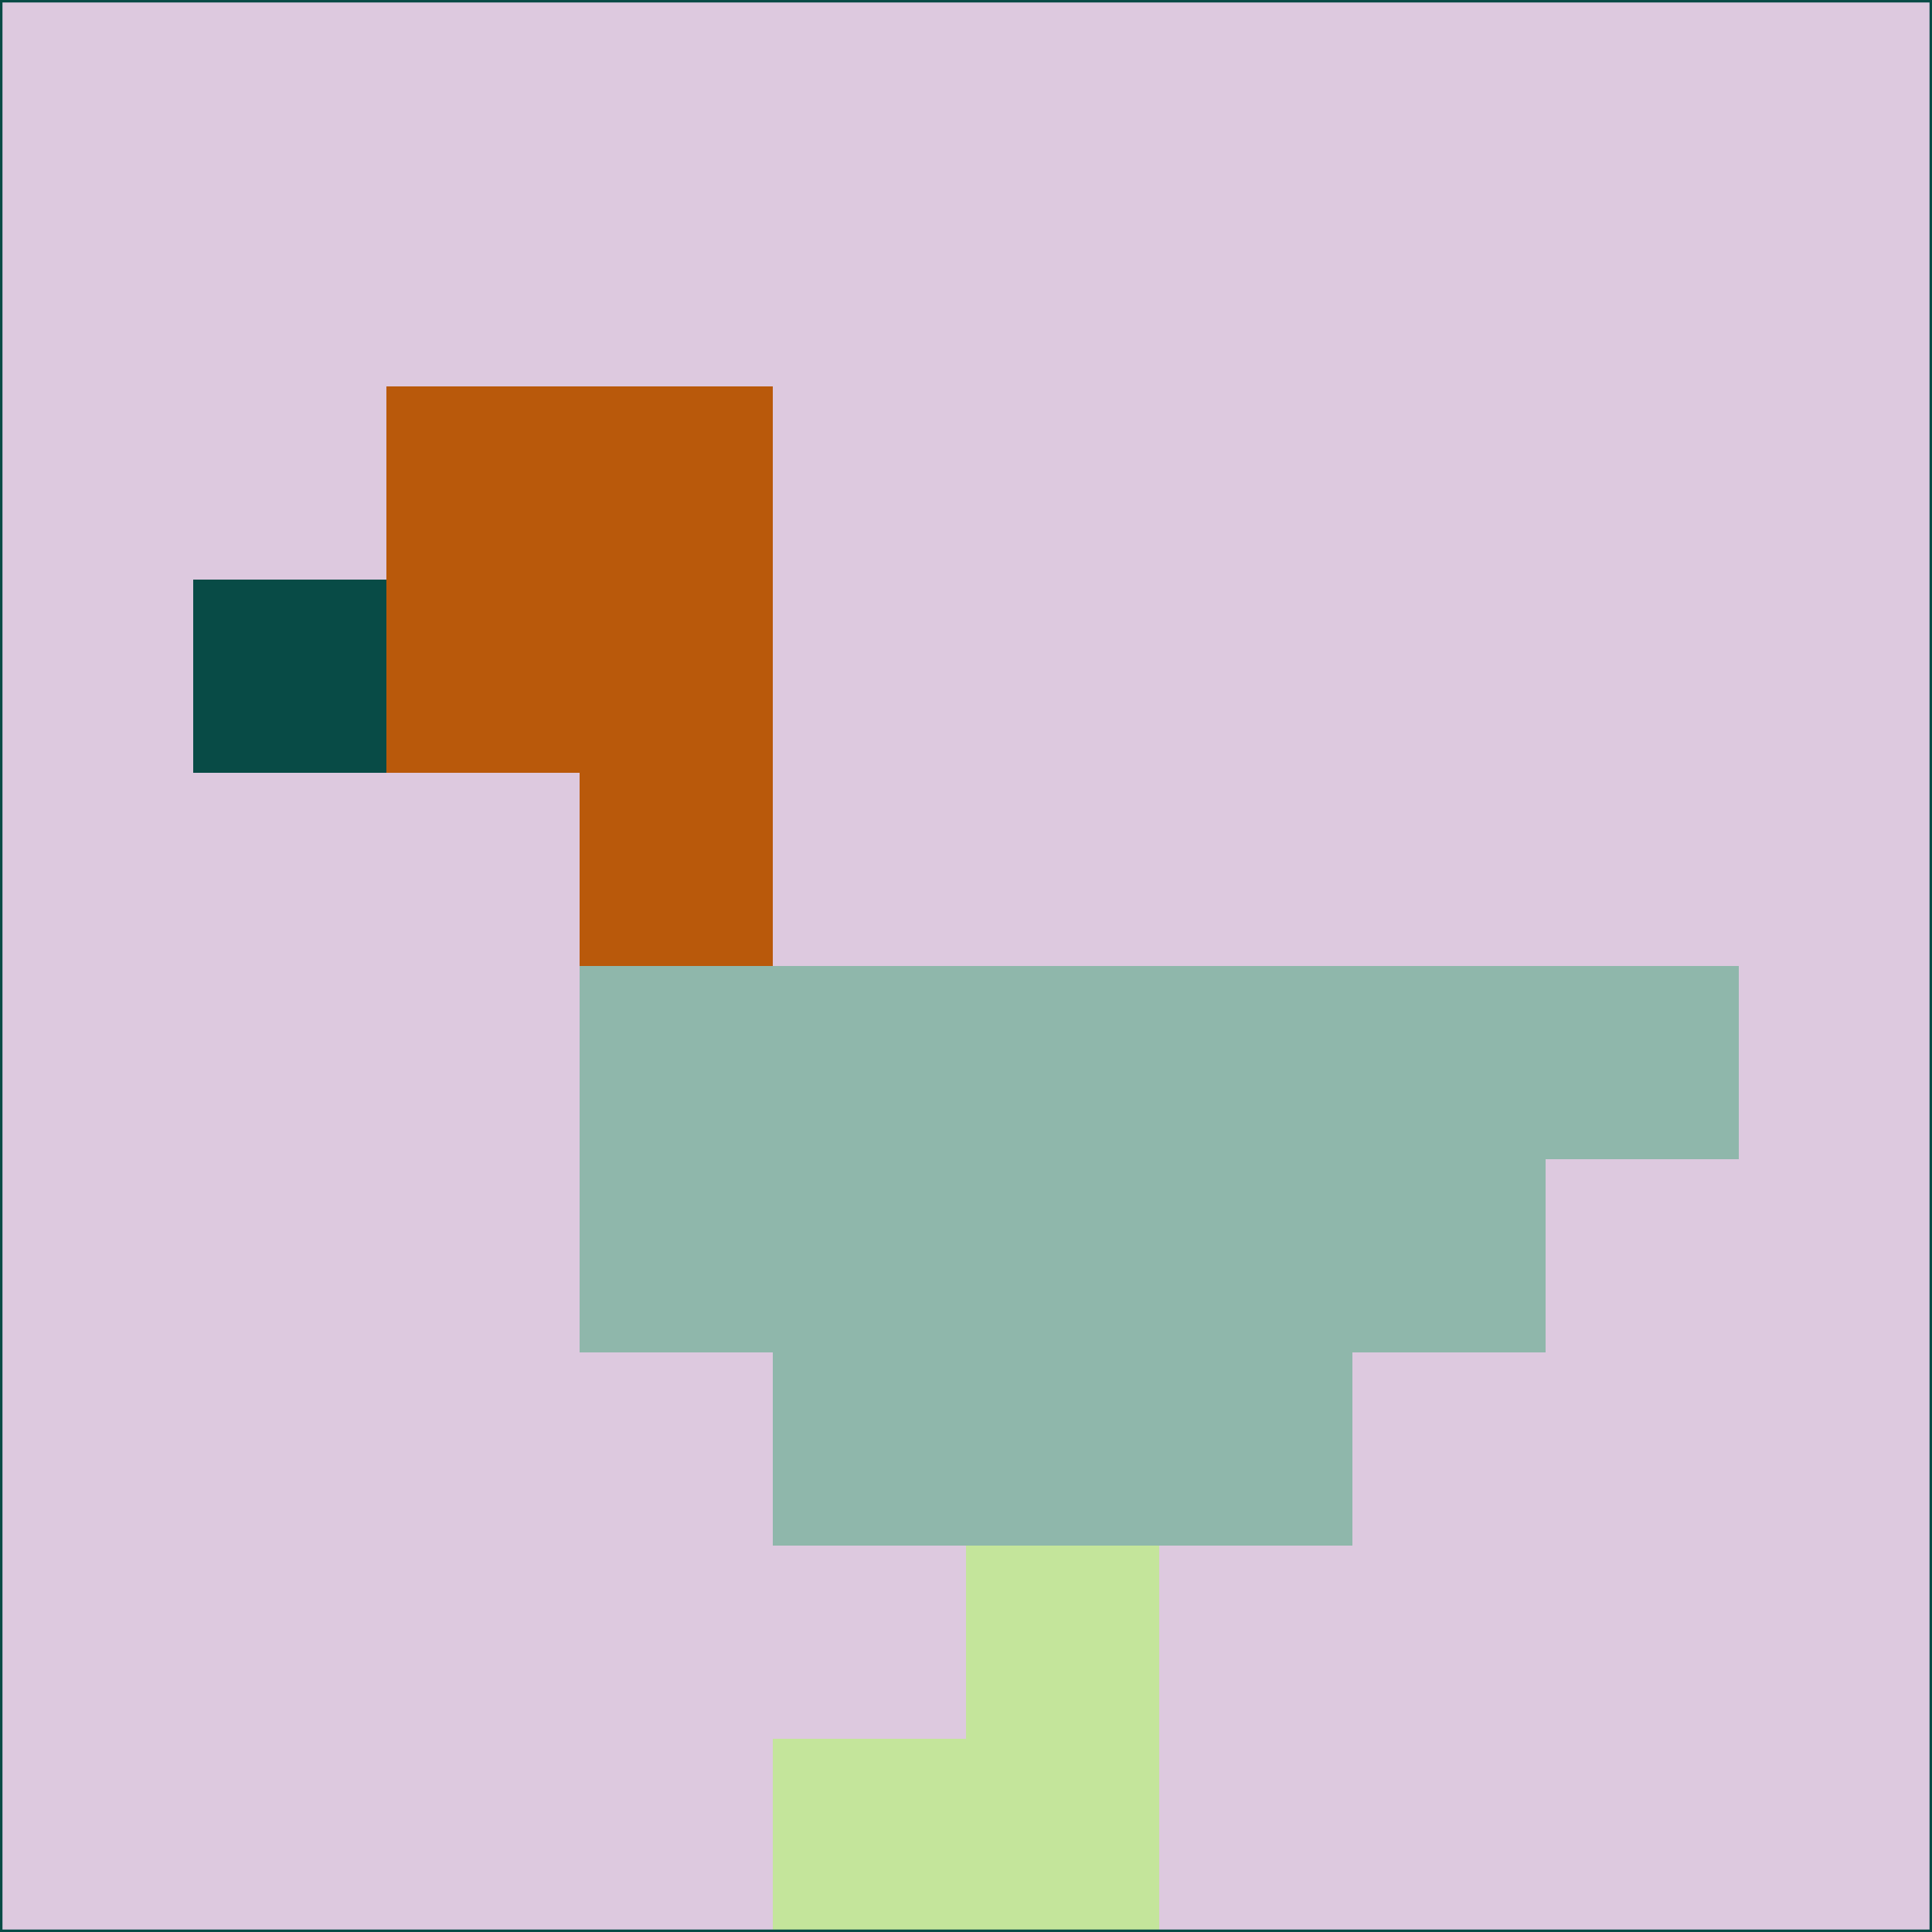 <svg xmlns="http://www.w3.org/2000/svg" version="1.1" width="785" height="785">
  <title>'goose-pfp-694263' by Dmitri Cherniak (Cyberpunk Edition)</title>
  <desc>
    seed=794012
    backgroundColor=#ddc9df
    padding=20
    innerPadding=0
    timeout=500
    dimension=1
    border=false
    Save=function(){return n.handleSave()}
    frame=12

    Rendered at 2024-09-15T22:37:00.752Z
    Generated in 1ms
    Modified for Cyberpunk theme with new color scheme
  </desc>
  <defs/>
  <rect width="100%" height="100%" fill="#ddc9df"/>
  <g>
    <g id="0-0">
      <rect x="0" y="0" height="785" width="785" fill="#ddc9df"/>
      <g>
        <!-- Neon blue -->
        <rect id="0-0-2-2-2-2" x="157" y="157" width="157" height="157" fill="#b9590b"/>
        <rect id="0-0-3-2-1-4" x="235.5" y="157" width="78.5" height="314" fill="#b9590b"/>
        <!-- Electric purple -->
        <rect id="0-0-4-5-5-1" x="314" y="392.5" width="392.5" height="78.5" fill="#8fb7ab"/>
        <rect id="0-0-3-5-5-2" x="235.5" y="392.5" width="392.5" height="157" fill="#8fb7ab"/>
        <rect id="0-0-4-5-3-3" x="314" y="392.5" width="235.5" height="235.5" fill="#8fb7ab"/>
        <!-- Neon pink -->
        <rect id="0-0-1-3-1-1" x="78.5" y="235.5" width="78.5" height="78.5" fill="#084b46"/>
        <!-- Cyber yellow -->
        <rect id="0-0-5-8-1-2" x="392.5" y="628" width="78.5" height="157" fill="#c4e59b"/>
        <rect id="0-0-4-9-2-1" x="314" y="706.5" width="157" height="78.5" fill="#c4e59b"/>
      </g>
      <rect x="0" y="0" stroke="#084b46" stroke-width="2" height="785" width="785" fill="none"/>
    </g>
  </g>
  <script xmlns=""/>
</svg>